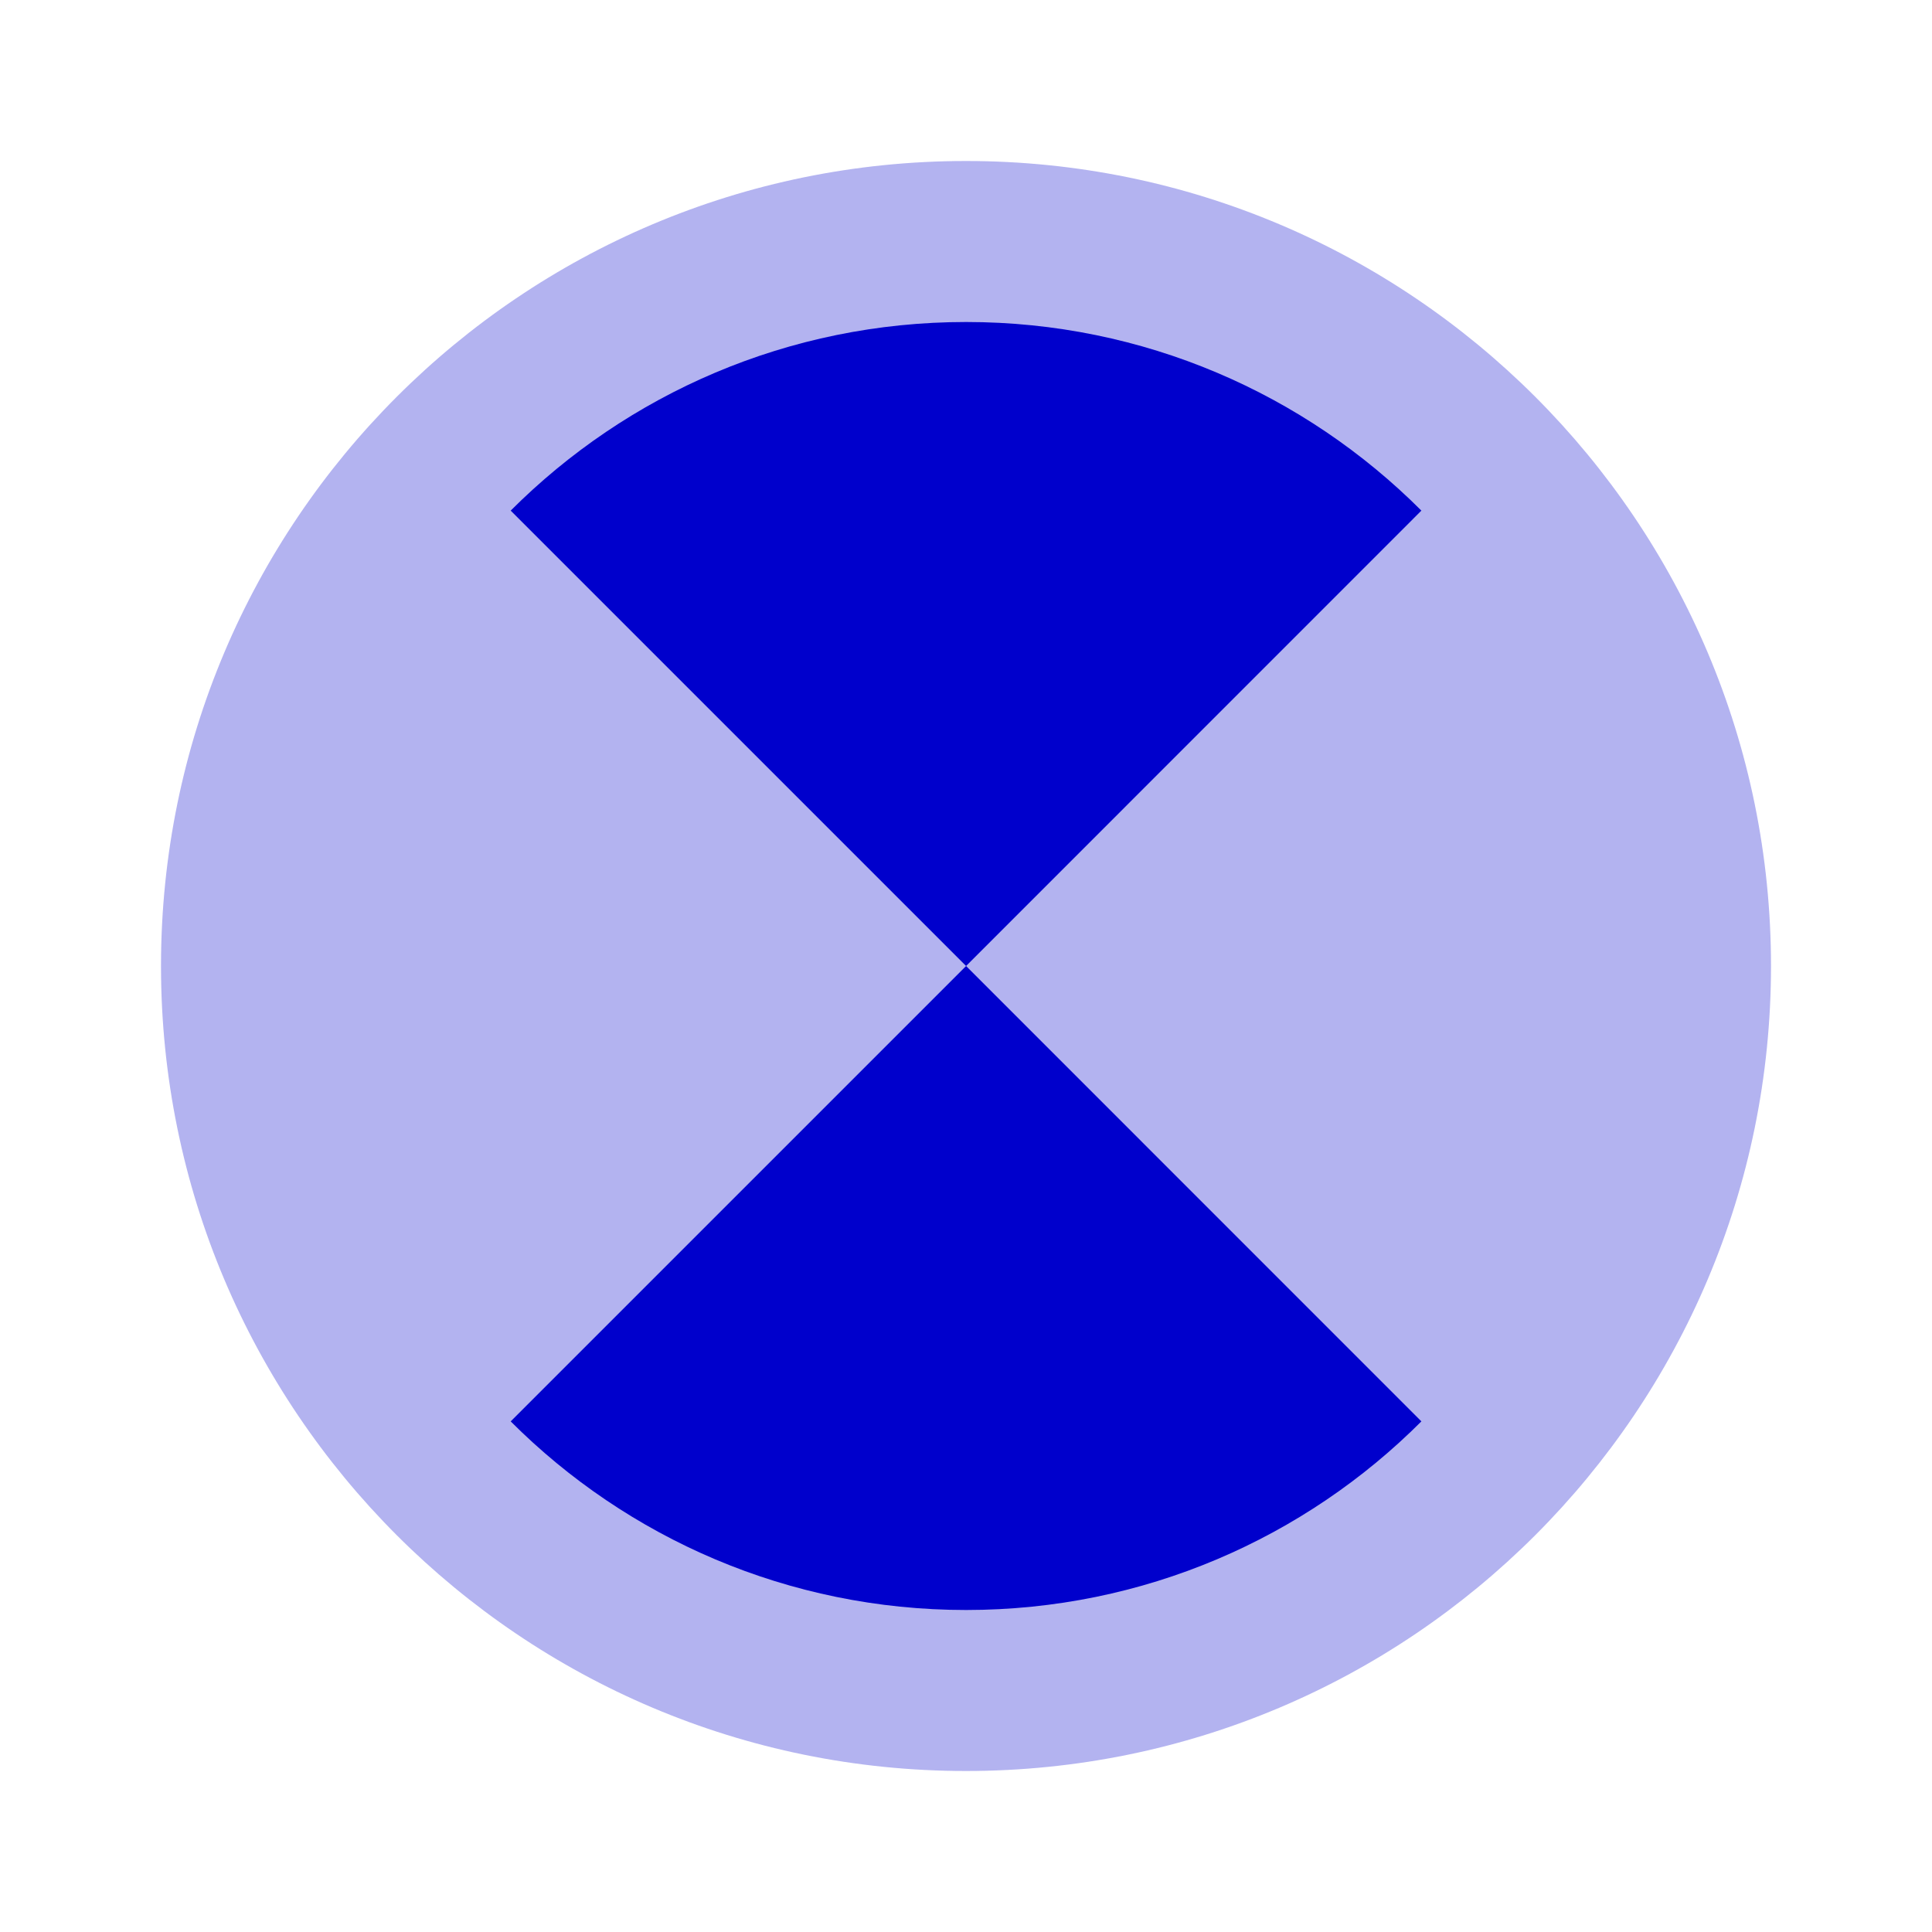 <svg width="24" height="24" viewBox="0 0 24 24" fill="none" xmlns="http://www.w3.org/2000/svg">
<path opacity="0.3" fill-rule="evenodd" clip-rule="evenodd" d="M2 12C2 6.477 6.477 2 12 2C17.523 2 22 6.477 22 12C22 17.523 17.523 22 12 22C6.477 22 2 17.523 2 12Z" fill="#0000CC"/>
<path d="M17.657 6.343C16.21 4.895 14.21 4 12.001 4C9.792 4 7.791 4.895 6.344 6.343L12.001 12L6.344 17.657C7.791 19.105 9.792 20 12.001 20C14.21 20 16.21 19.105 17.657 17.657L12.001 12L17.657 6.343Z" fill="#0000CC"/>
</svg>
